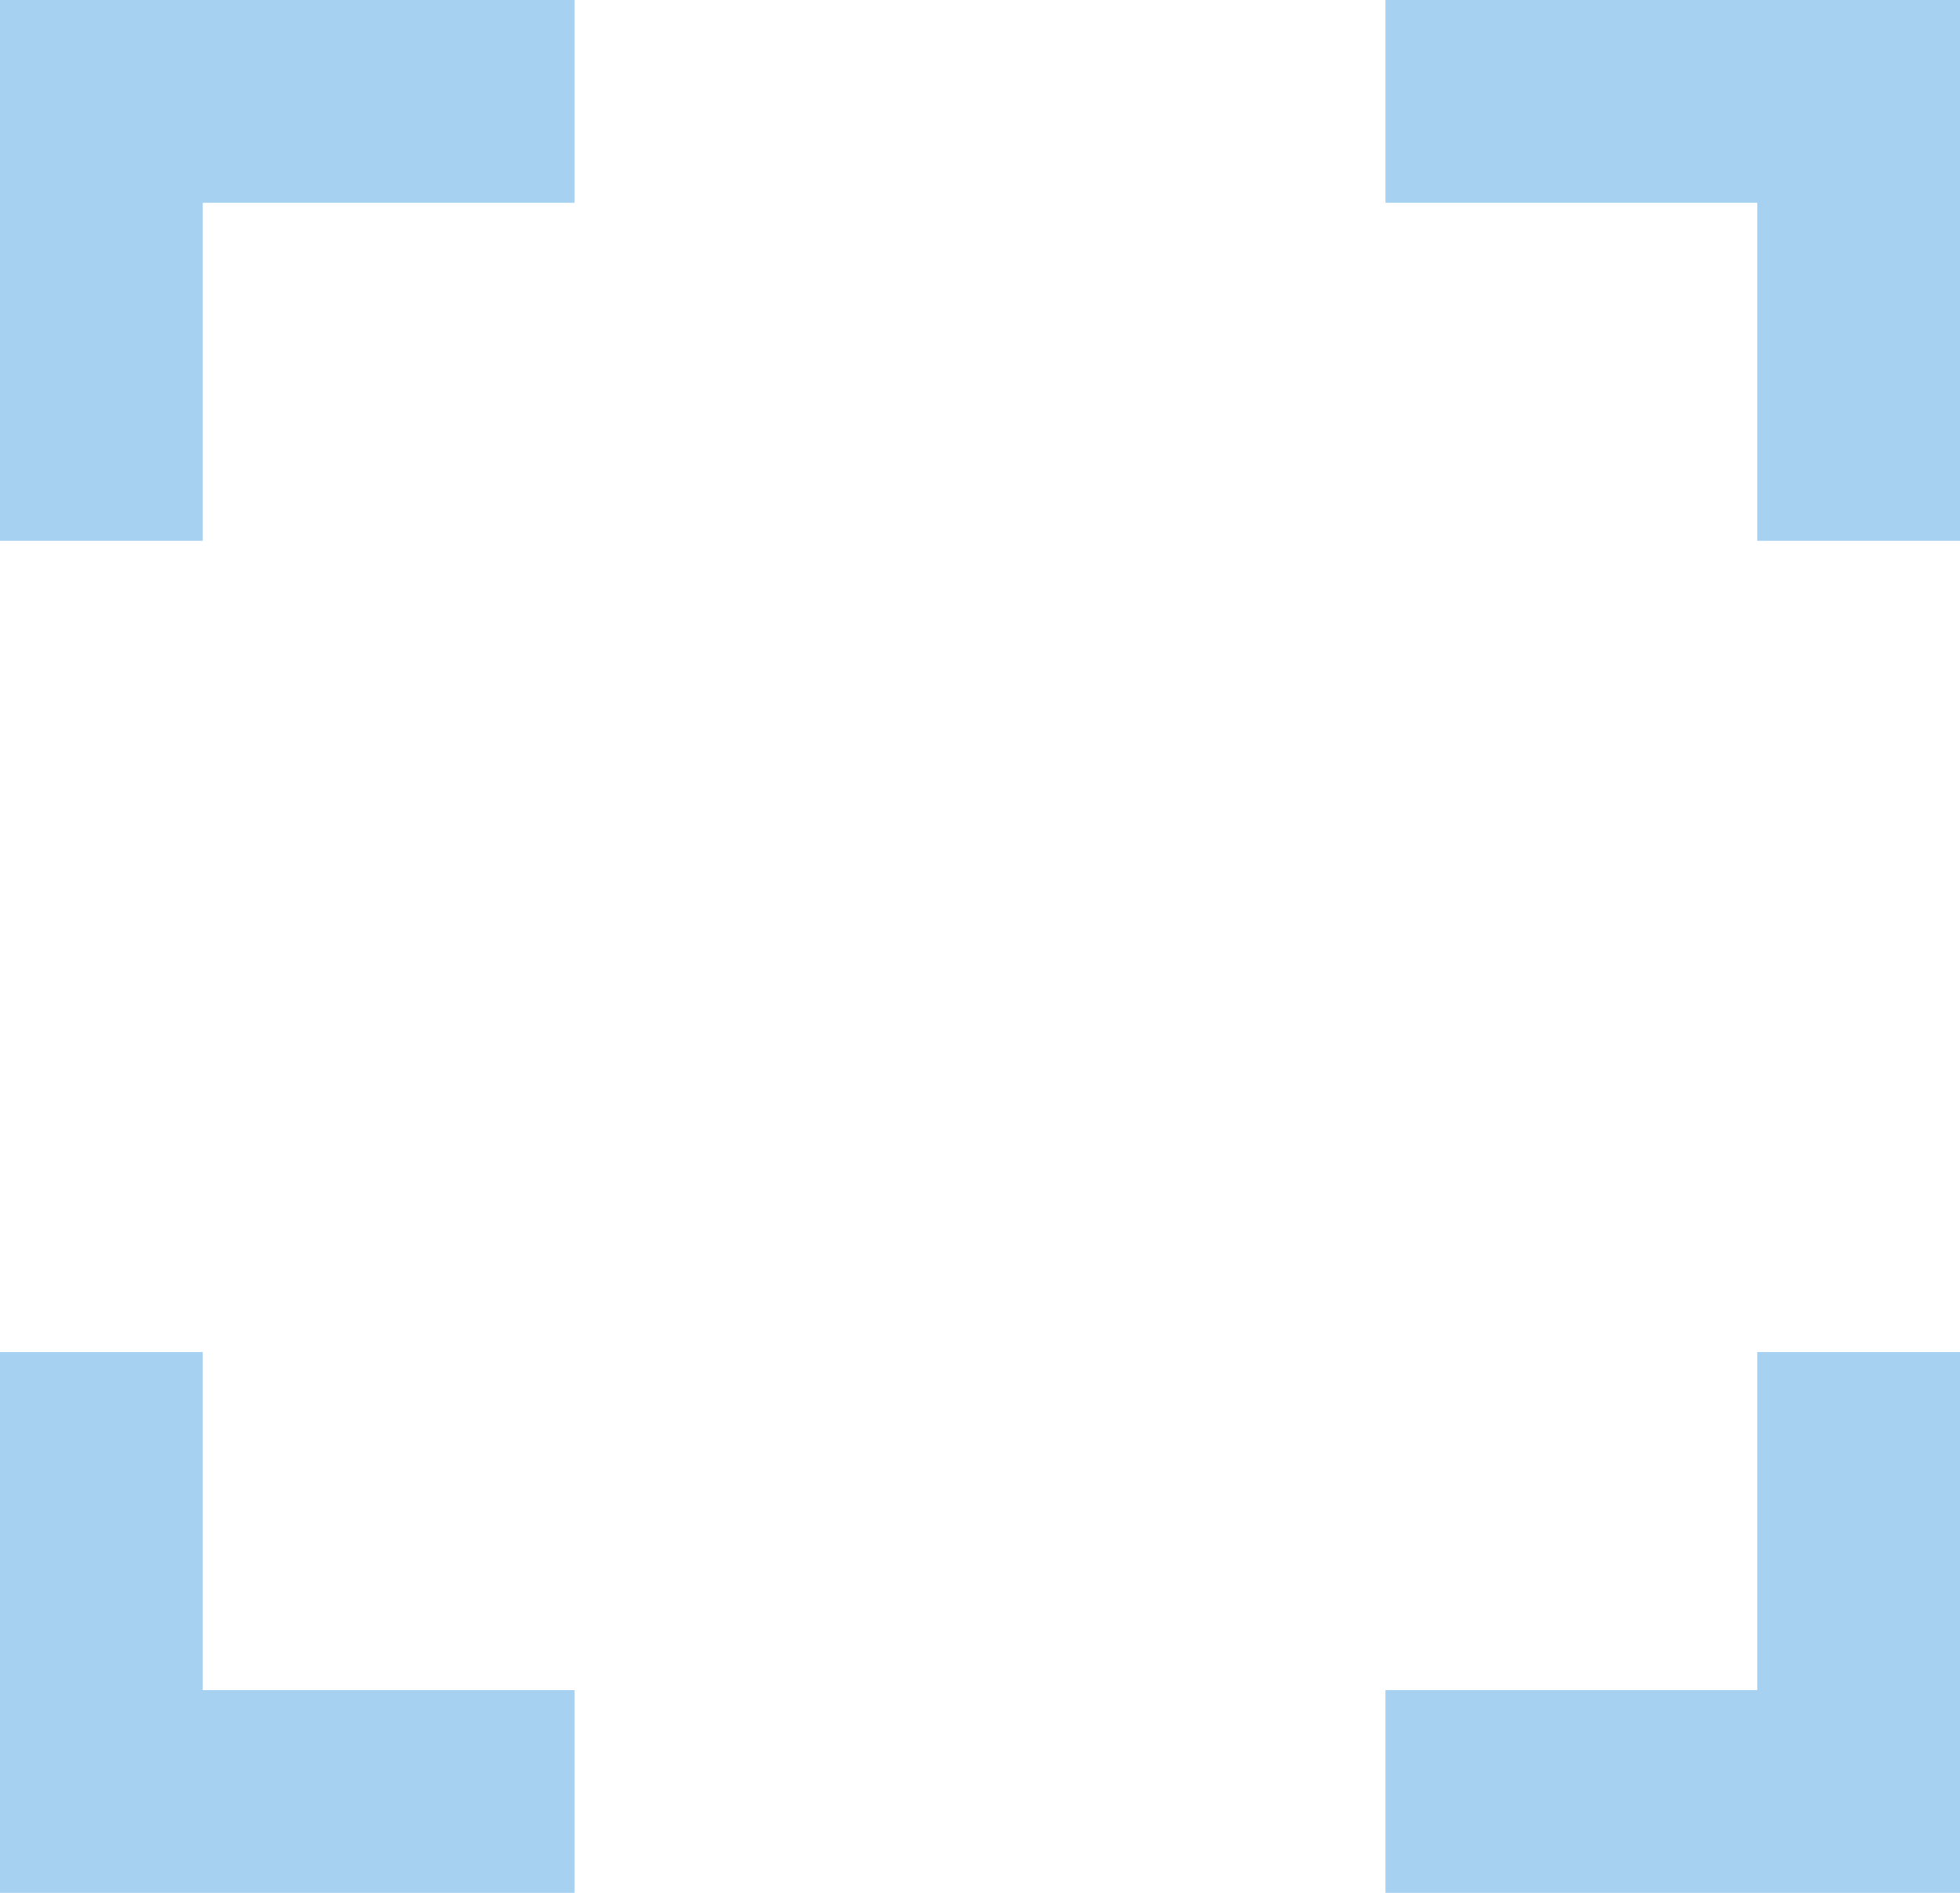 <svg width="58" height="56" viewBox="0 0 58 56" fill="none" xmlns="http://www.w3.org/2000/svg">
<path d="M6 6V16H0V0H17V6H6Z" fill="#A6D1F1"/>
<path d="M6 50V40H0V56H17V50H6Z" fill="#A6D1F1"/>
<path d="M52 6V16H58V0H41V6H52Z" fill="#A6D1F1"/>
<path d="M52 50V40H58V56H41V50H52Z" fill="#A6D1F1"/>
</svg>
